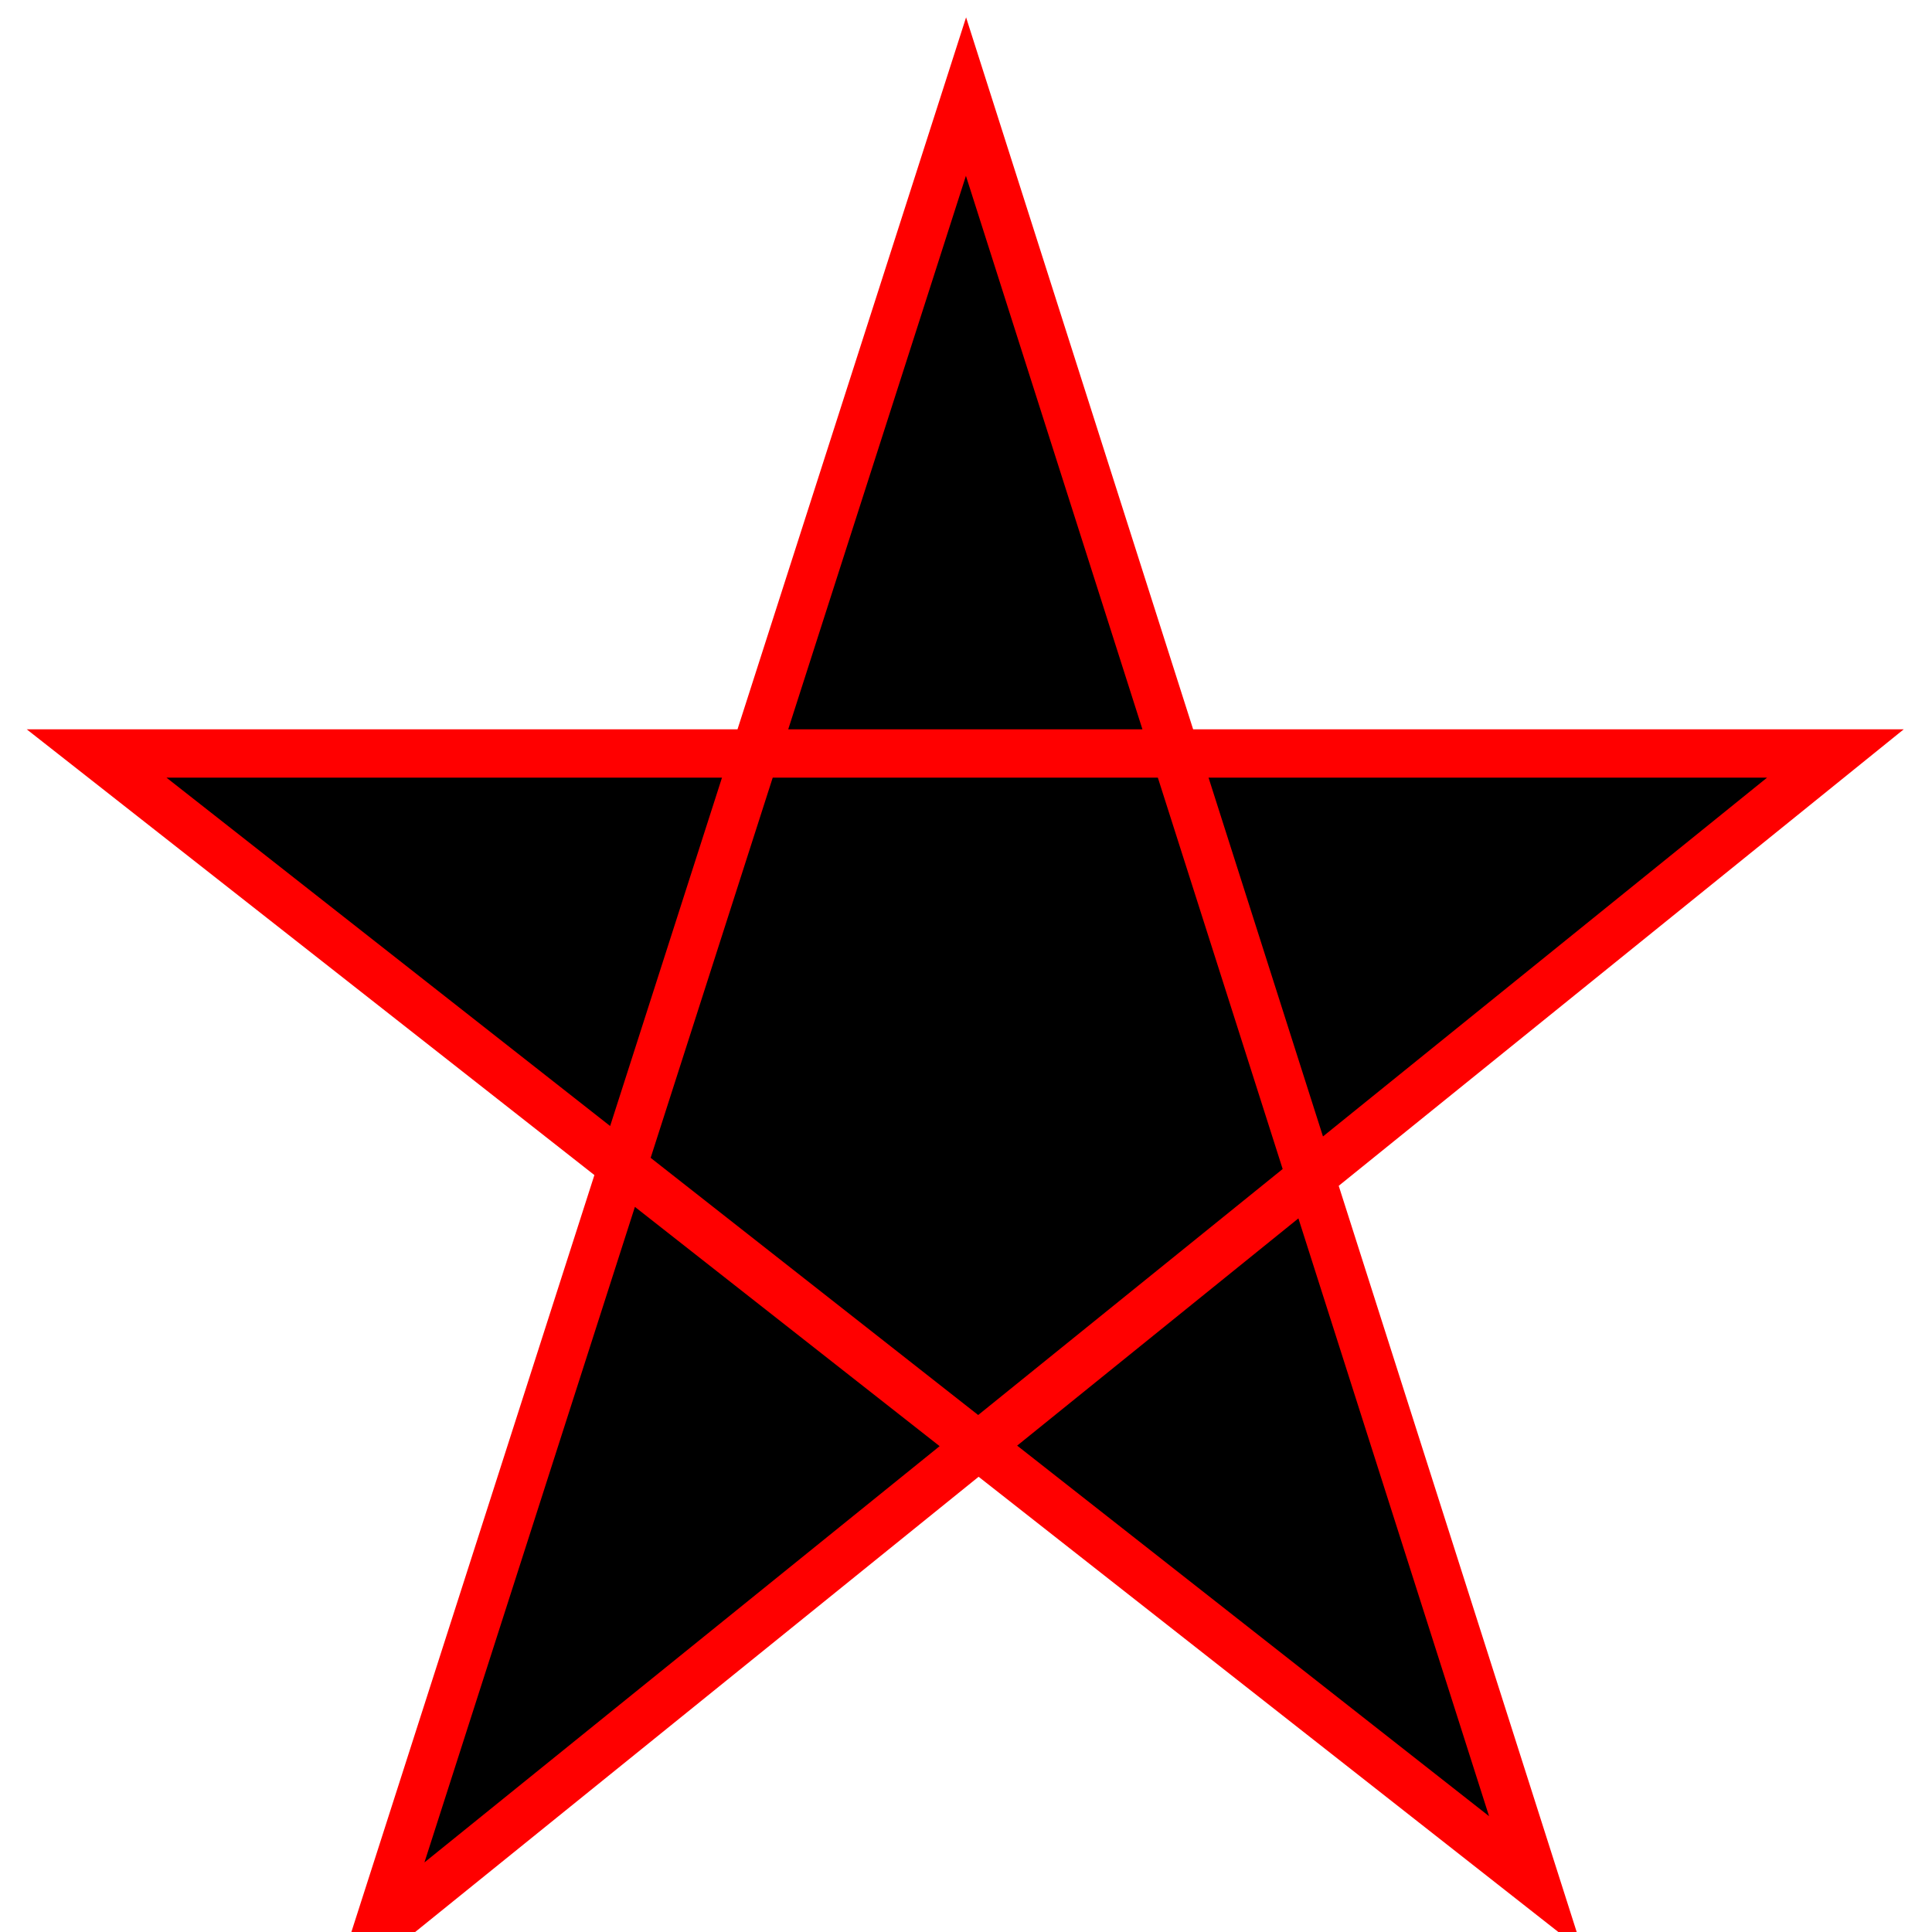 <?xml version="1.0" encoding="UTF-8"?>
<!DOCTYPE svg>
<svg width="200" height="200" xmlns="http://www.w3.org/2000/svg">

<polygon points="100,10 39,200 190,78 10,78 159,195" style="fill:black;stroke:red;stroke-width:5;fill-rule:nonzero;" />

</svg>
